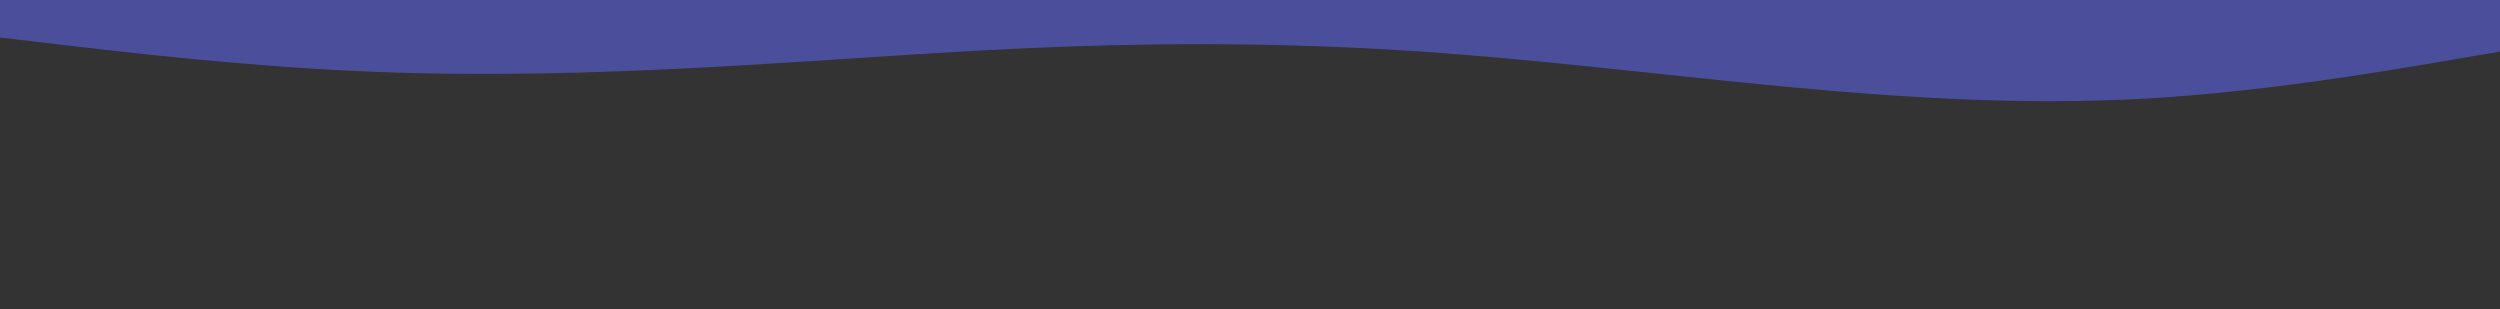 <svg id="visual" viewBox="0 0 1600 198" width="1600" height="198" xmlns="http://www.w3.org/2000/svg" xmlns:xlink="http://www.w3.org/1999/xlink" version="1.1"><rect x="0" y="0" width="1600" height="198" fill="#333333"></rect><path d="M0 24L38.2 28.5C76.3 33 152.7 42 228.8 45.5C305 49 381 47 457.2 42.8C533.3 38.7 609.7 32.3 685.8 29.7C762 27 838 28 914.2 33.3C990.3 38.7 1066.7 48.3 1142.8 55.5C1219 62.7 1295 67.3 1371.2 63.2C1447.3 59 1523.7 46 1561.8 39.5L1600 33L1600 0L1561.8 0C1523.7 0 1447.3 0 1371.2 0C1295 0 1219 0 1142.8 0C1066.7 0 990.3 0 914.2 0C838 0 762 0 685.8 0C609.7 0 533.3 0 457.2 0C381 0 305 0 228.8 0C152.7 0 76.3 0 38.2 0L0 0Z" fill="#4B4F9B" stroke-linecap="round" stroke-linejoin="miter"></path></svg>